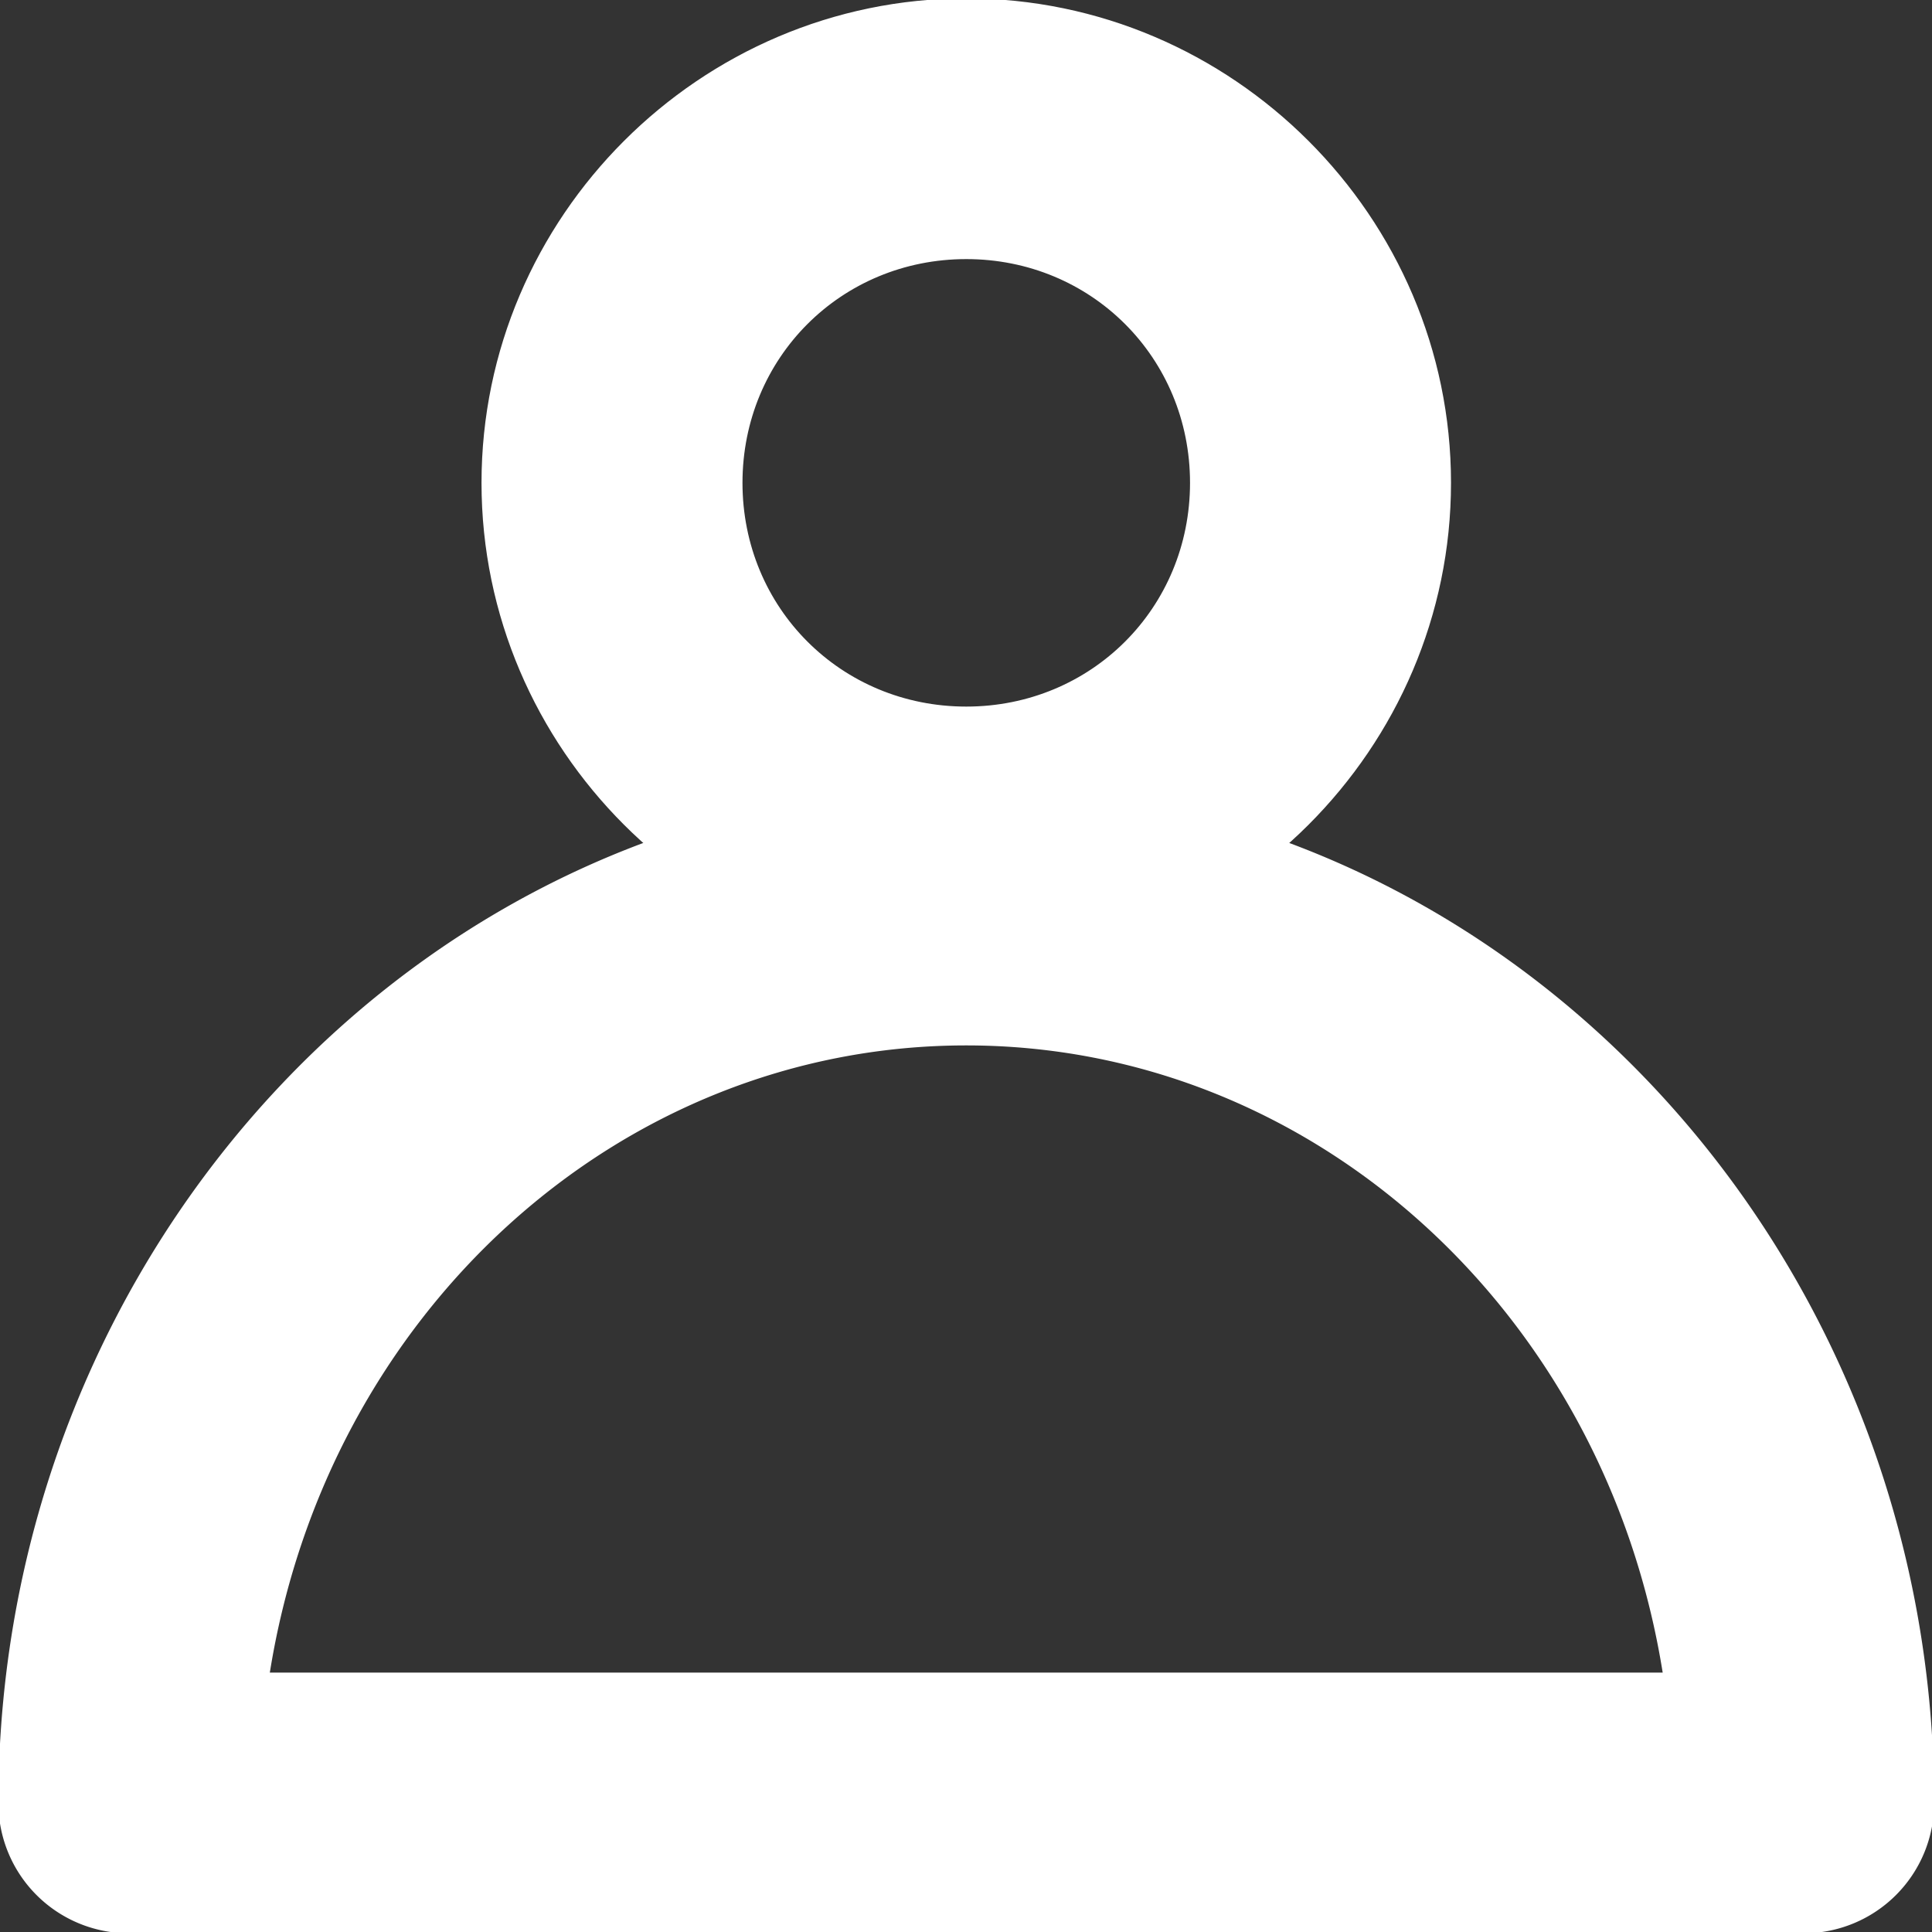 <!DOCTYPE svg PUBLIC "-//W3C//DTD SVG 1.1//EN" "http://www.w3.org/Graphics/SVG/1.1/DTD/svg11.dtd">
<!-- Uploaded to: SVG Repo, www.svgrepo.com, Transformed by: SVG Repo Mixer Tools -->
<svg viewBox="0 0 600.00 600.00" version="1.1" id="svg9724" sodipodi:docname="user.svg" inkscape:version="1.2.2 (1:1.2.2+202212051550+b0a8486541)" width="800px" height="800px" xmlns:inkscape="http://www.inkscape.org/namespaces/inkscape" xmlns:sodipodi="http://sodipodi.sourceforge.net/DTD/sodipodi-0.dtd" xmlns="http://www.w3.org/2000/svg" xmlns:svg="http://www.w3.org/2000/svg" fill="#ffffff" stroke="#ffffff">
<rect x="0" y="0" width="600.00" height="600.00" fill="#333333" stroke="none"/>
<g id="SVGRepo_bgCarrier" stroke-width="0"/>
<g id="SVGRepo_tracerCarrier" stroke-linecap="round" stroke-linejoin="round"/>
<g id="SVGRepo_iconCarrier"> <defs id="defs9728"/> <sodipodi:namedview id="namedview9726" pagecolor="#ffffff" bordercolor="#ffffff" borderopacity="1.0" inkscape:showpageshadow="2" inkscape:pageopacity="0.0" inkscape:pagecheckerboard="0" inkscape:deskcolor="#ffffff" showgrid="true" inkscape:zoom="0.84118632" inkscape:cx="24.370344" inkscape:cy="385.76471" inkscape:window-width="1920" inkscape:window-height="1009" inkscape:window-x="0" inkscape:window-y="1080" inkscape:window-maximized="1" inkscape:current-layer="g10449" showguides="true"> <inkscape:grid type="xygrid" id="grid9972" originx="0" originy="0"/> <sodipodi:guide position="-260,300" orientation="0,-1" id="guide383" inkscape:locked="false"/> <sodipodi:guide position="300,520" orientation="1,0" id="guide385" inkscape:locked="false"/> <sodipodi:guide position="240,520" orientation="0,-1" id="guide939" inkscape:locked="false"/> <sodipodi:guide position="220,80" orientation="0,-1" id="guide941" inkscape:locked="false"/> </sodipodi:namedview> <g id="g10449" transform="matrix(0.952,0,0,0.951,13.901,12.169)" style="stroke-width:1.051"> <g id="path10026" inkscape:transform-center-x="-0.59233046" inkscape:transform-center-y="-20.347403" transform="matrix(1.381,0,0,1.27,273.6,263.998)"/> <g id="g11314" transform="matrix(1.509,0,0,1.396,36.774,-9.45)" style="stroke-width:50.695"/> <path style="color:#ffffff;fill:#ffffff;stroke-linecap:round;stroke-linejoin:round;-inkscape-stroke:none;paint-order:stroke fill markers" d="m 300.609,-12.793 c -86.559,0 -157.607,71.102 -157.607,157.672 0,86.57 71.048,157.674 157.607,157.674 86.559,0 157.607,-71.104 157.607,-157.674 0,-86.57 -71.048,-157.672 -157.607,-157.672 z m 0,84.082 c 41.092,0 73.523,32.436 73.523,73.59 0,41.154 -32.432,73.592 -73.523,73.592 -41.092,0 -73.525,-32.438 -73.525,-73.592 0,-41.154 32.434,-73.59 73.525,-73.59 z" id="path295"/> <path style="color:#ffffff;fill:#ffffff;stroke-linecap:round;stroke-linejoin:round;-inkscape-stroke:none;paint-order:stroke fill markers" d="m 300.609,243.988 c -174.985,0 -315.215,150.447 -315.215,331.986 a 42.046,42.046 0 0 0 42.041,42.041 H 300.609 573.781 a 42.046,42.046 0 0 0 42.043,-42.041 c 0,-181.539 -140.23,-331.986 -315.215,-331.986 z m 0,84.082 c 113.625,0 209.209,87.758 227.803,205.863 H 300.609 72.805 C 91.398,415.828 186.984,328.07 300.609,328.07 Z" id="path297"/> </g> </g>
</svg>